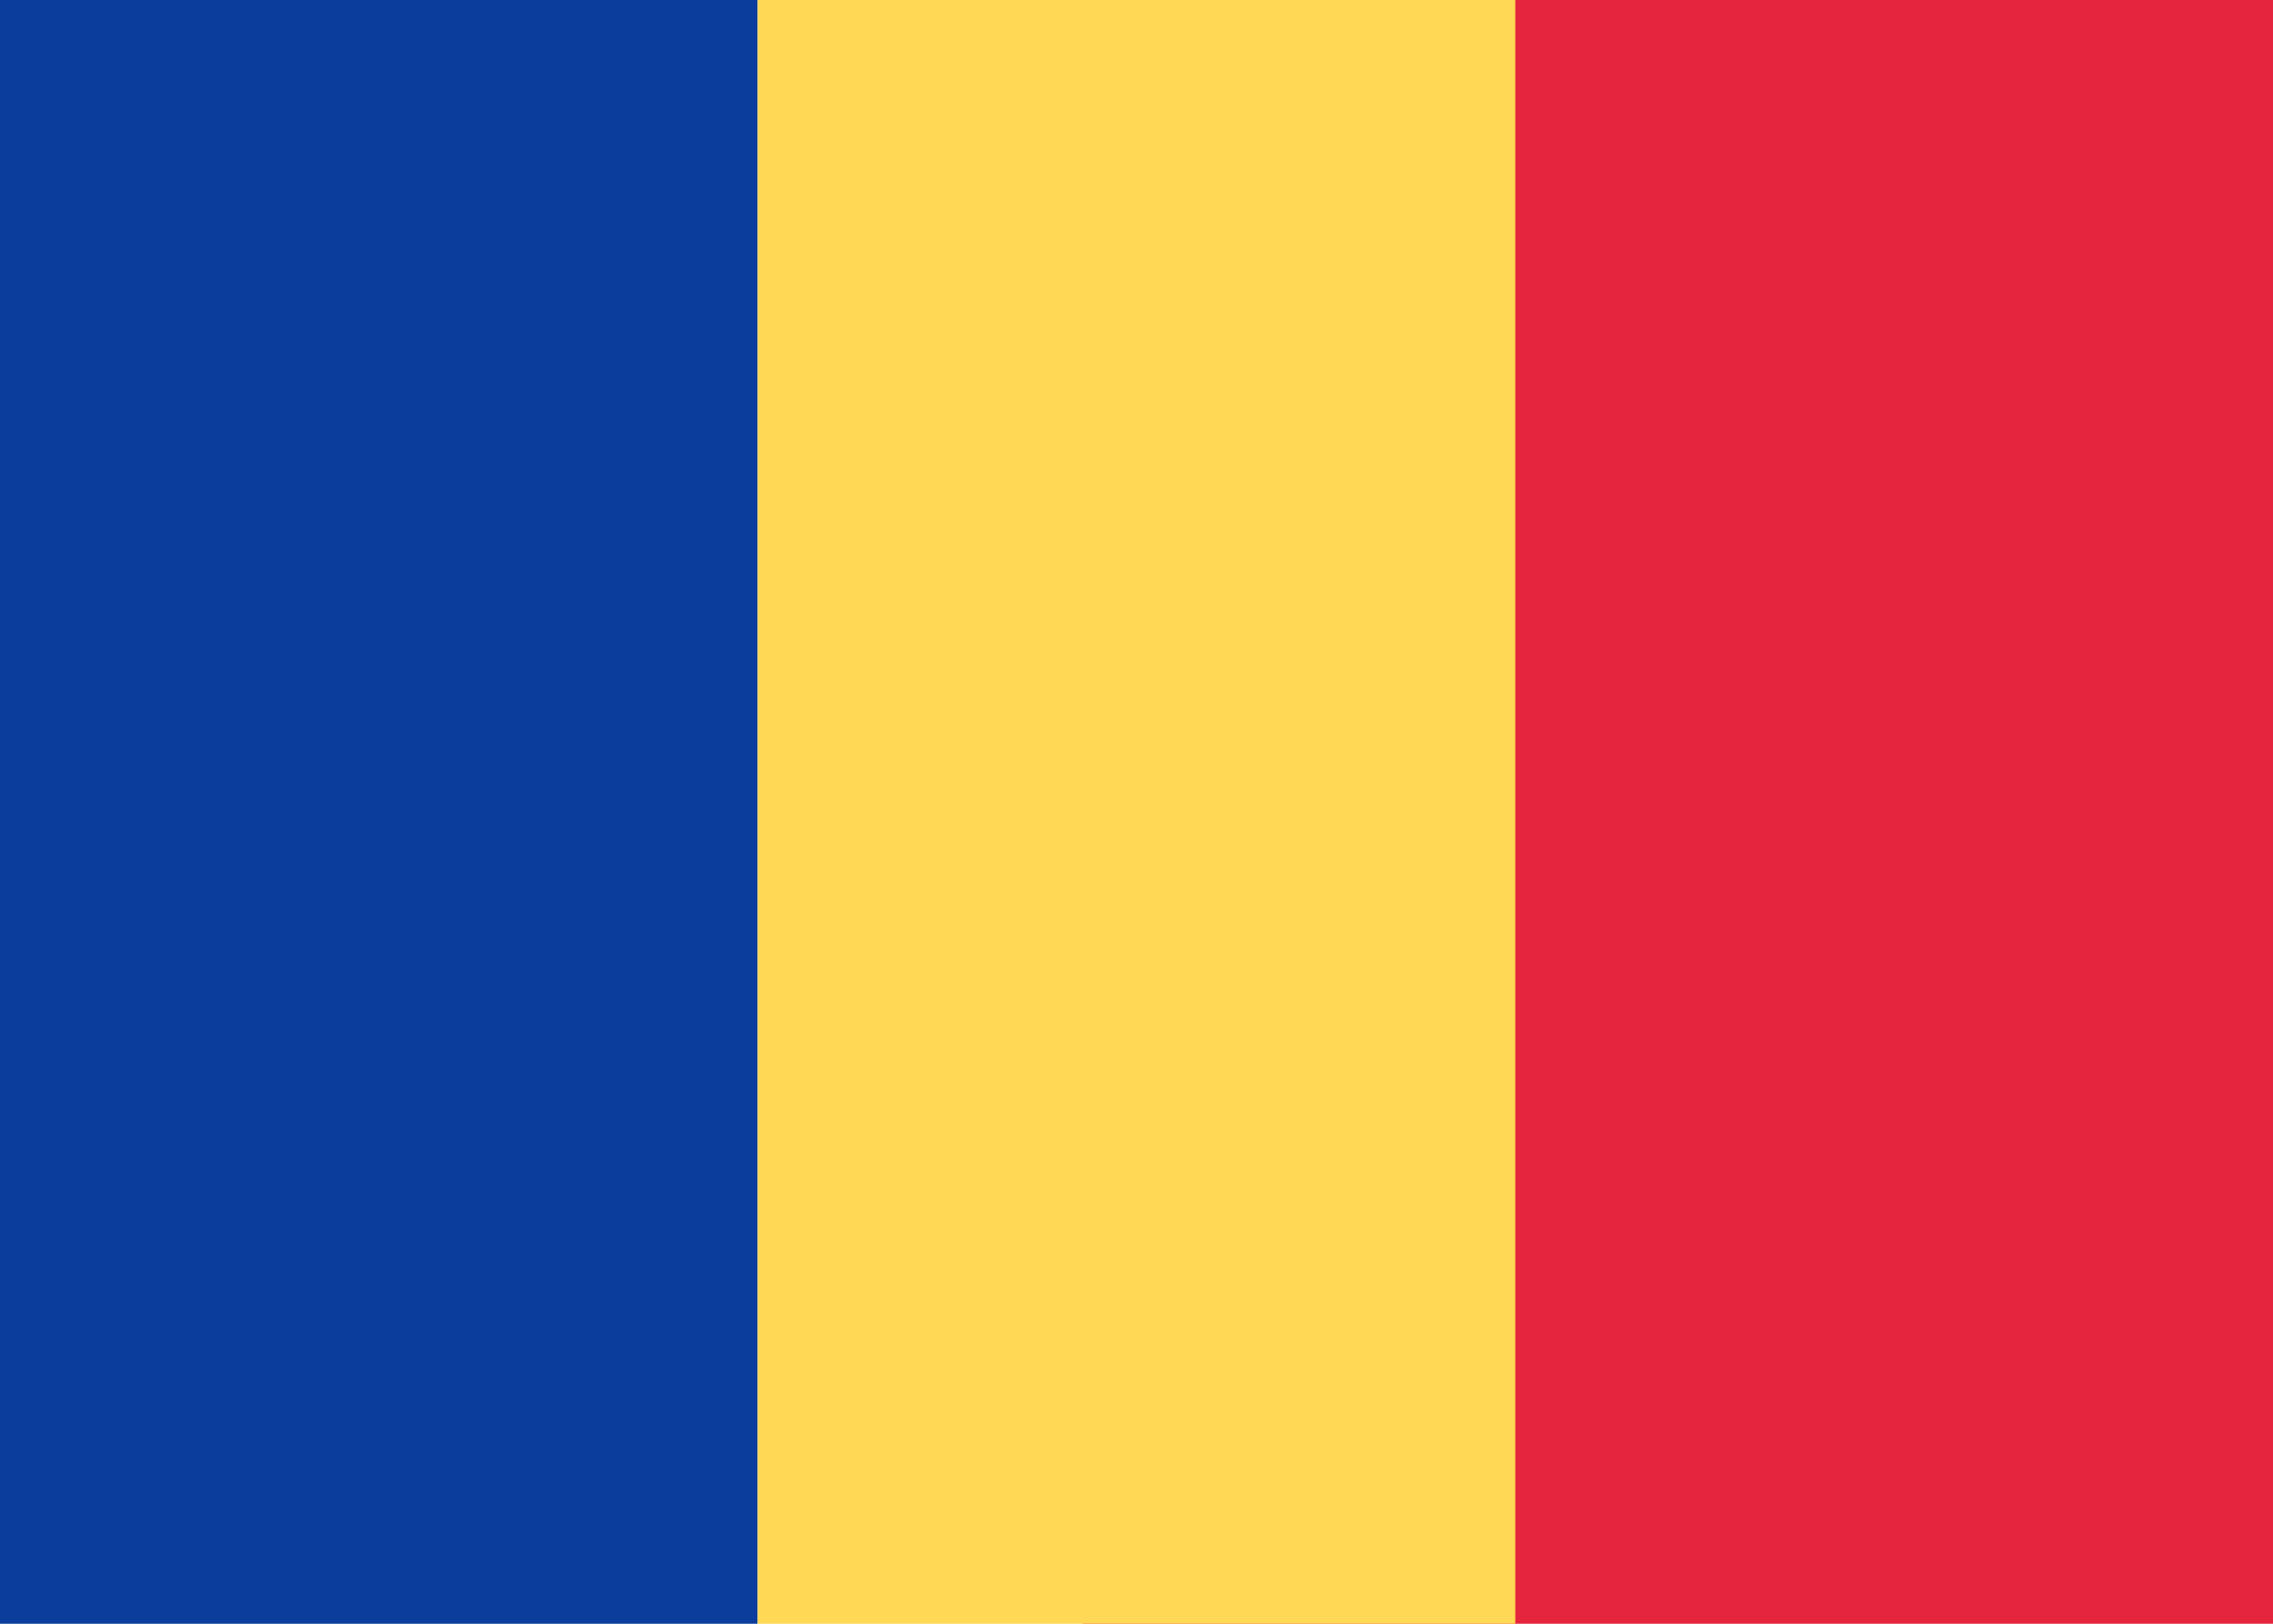 <svg xmlns="http://www.w3.org/2000/svg" width="28" height="20" viewBox="0 0 28 20">
  <g fill="none" fill-rule="evenodd">
    <rect width="14.667" height="20" x="13.333" fill="#E5253D"/>
    <rect width="9.333" height="20" fill="#0A3D9C"/>
    <rect width="9.333" height="20" x="9.333" fill="#FFD955"/>
  </g>
</svg>
